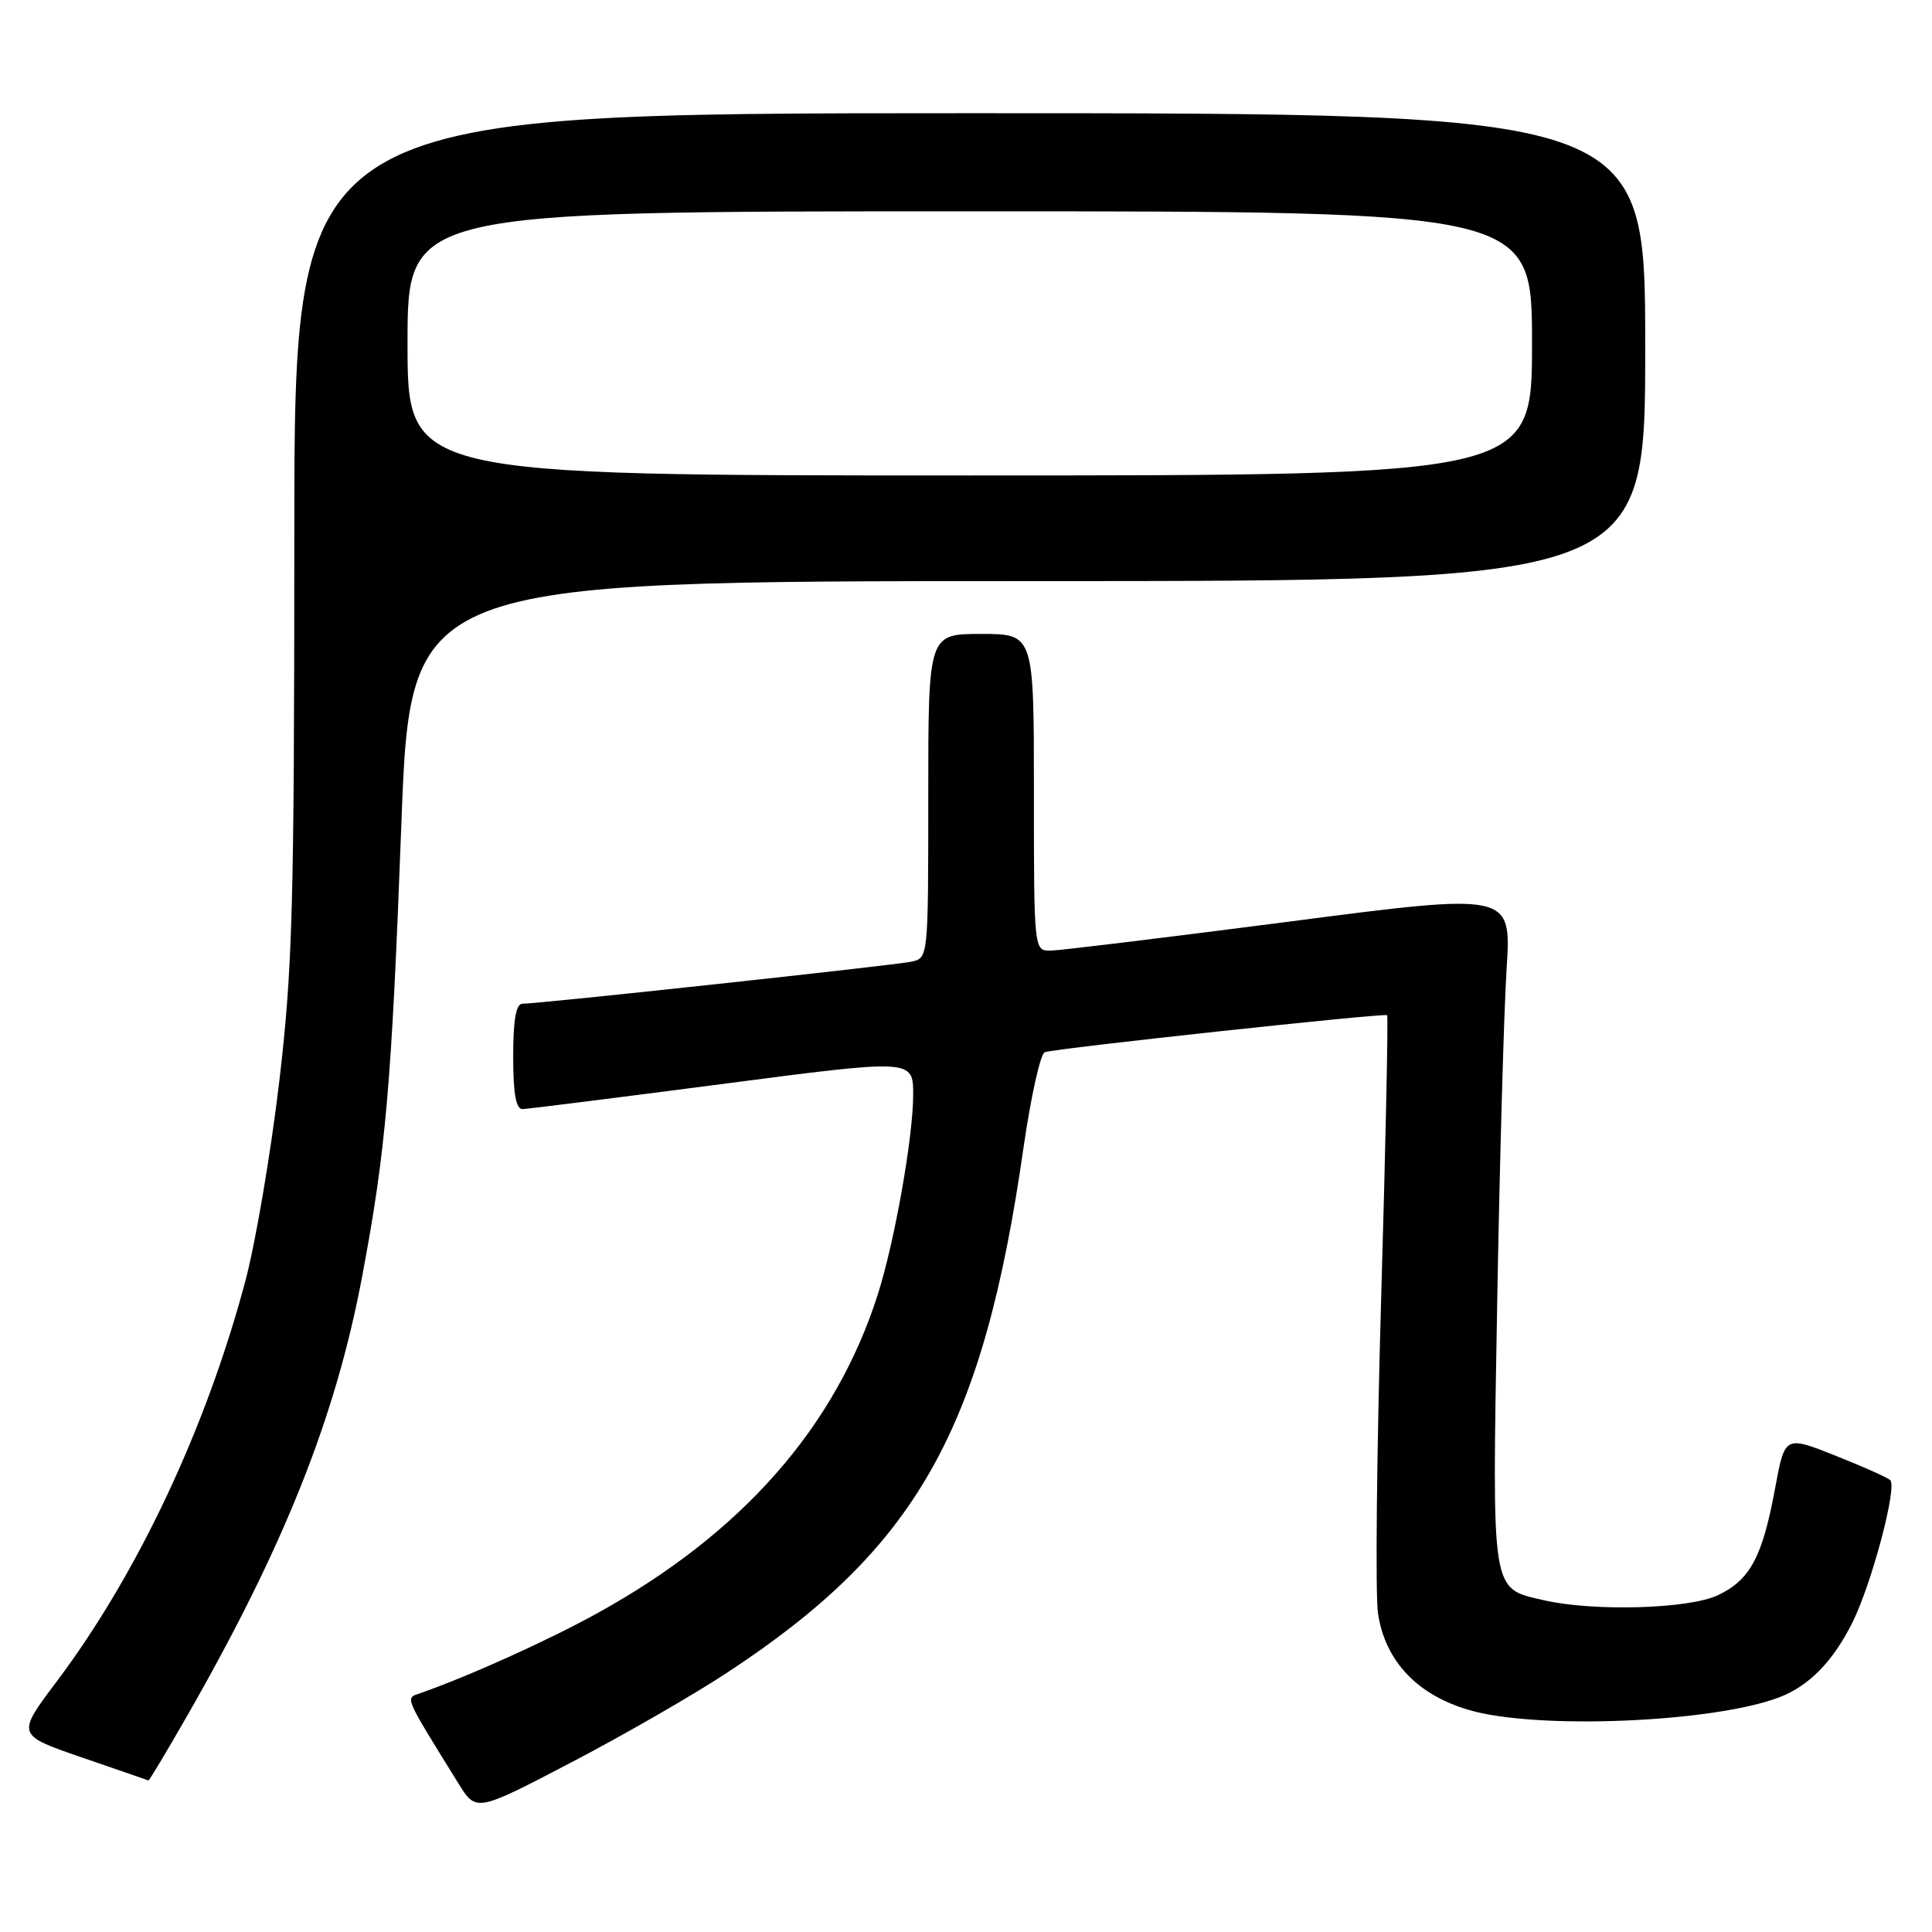 <?xml version="1.0" encoding="UTF-8" standalone="no"?>
<!DOCTYPE svg PUBLIC "-//W3C//DTD SVG 1.1//EN" "http://www.w3.org/Graphics/SVG/1.1/DTD/svg11.dtd" >
<svg xmlns="http://www.w3.org/2000/svg" xmlns:xlink="http://www.w3.org/1999/xlink" version="1.1" viewBox="0 0 256 256">
 <g >
 <path fill="currentColor"
d=" M 96.30 221.67 C 121.46 205.15 130.25 189.61 135.61 152.14 C 136.59 145.35 137.86 139.62 138.44 139.42 C 139.86 138.91 183.42 134.21 183.80 134.52 C 183.96 134.65 183.61 151.54 183.01 172.05 C 182.42 192.55 182.23 211.33 182.59 213.78 C 183.54 220.10 187.78 224.59 194.70 226.60 C 203.67 229.21 226.92 228.25 235.72 224.92 C 239.68 223.42 242.86 220.18 245.45 215.00 C 247.99 209.92 251.41 197.07 250.47 196.13 C 250.13 195.79 246.85 194.33 243.17 192.87 C 236.50 190.22 236.50 190.22 235.20 197.26 C 233.53 206.30 231.90 209.35 227.64 211.37 C 223.78 213.20 211.14 213.56 204.53 212.03 C 197.53 210.41 197.71 211.51 198.38 173.00 C 198.71 154.03 199.28 133.95 199.63 128.40 C 200.28 118.29 200.28 118.29 170.89 122.11 C 154.73 124.20 140.49 125.94 139.25 125.96 C 137.00 126.00 137.00 126.00 137.00 105.00 C 137.00 84.00 137.00 84.00 130.00 84.00 C 123.00 84.00 123.00 84.00 123.00 105.48 C 123.00 126.95 123.00 126.96 120.75 127.43 C 118.43 127.92 71.42 133.00 69.23 133.00 C 68.37 133.00 68.00 135.14 68.00 140.00 C 68.00 144.95 68.37 146.99 69.25 146.96 C 69.94 146.94 81.86 145.44 95.75 143.63 C 121.00 140.33 121.00 140.33 121.00 145.06 C 121.00 150.66 118.55 164.48 116.32 171.50 C 110.71 189.09 98.33 203.17 79.18 213.74 C 72.60 217.38 62.14 222.10 55.67 224.36 C 53.67 225.06 53.44 224.52 60.74 236.31 C 63.10 240.11 63.10 240.11 75.60 233.58 C 82.48 229.99 91.80 224.63 96.30 221.67 Z  M 24.90 227.18 C 37.68 204.84 44.48 187.76 47.98 169.17 C 51.14 152.41 51.89 143.73 53.18 109.25 C 54.39 77.00 54.39 77.00 136.19 77.00 C 218.00 77.00 218.00 77.00 218.00 46.00 C 218.00 15.00 218.00 15.00 128.50 15.00 C 39.00 15.00 39.00 15.00 39.00 70.75 C 38.99 120.30 38.77 128.39 36.98 143.50 C 35.87 152.85 33.87 164.63 32.53 169.67 C 27.32 189.25 18.23 208.55 7.51 222.81 C 2.18 229.89 2.18 229.89 10.84 232.87 C 15.60 234.50 19.58 235.88 19.67 235.92 C 19.77 235.96 22.12 232.03 24.90 227.18 Z  M 54.00 45.50 C 54.00 28.00 54.00 28.00 128.50 28.00 C 203.00 28.00 203.00 28.00 203.00 45.50 C 203.00 63.00 203.00 63.00 128.50 63.00 C 54.00 63.00 54.00 63.00 54.00 45.50 Z "/>
</g>
</svg>